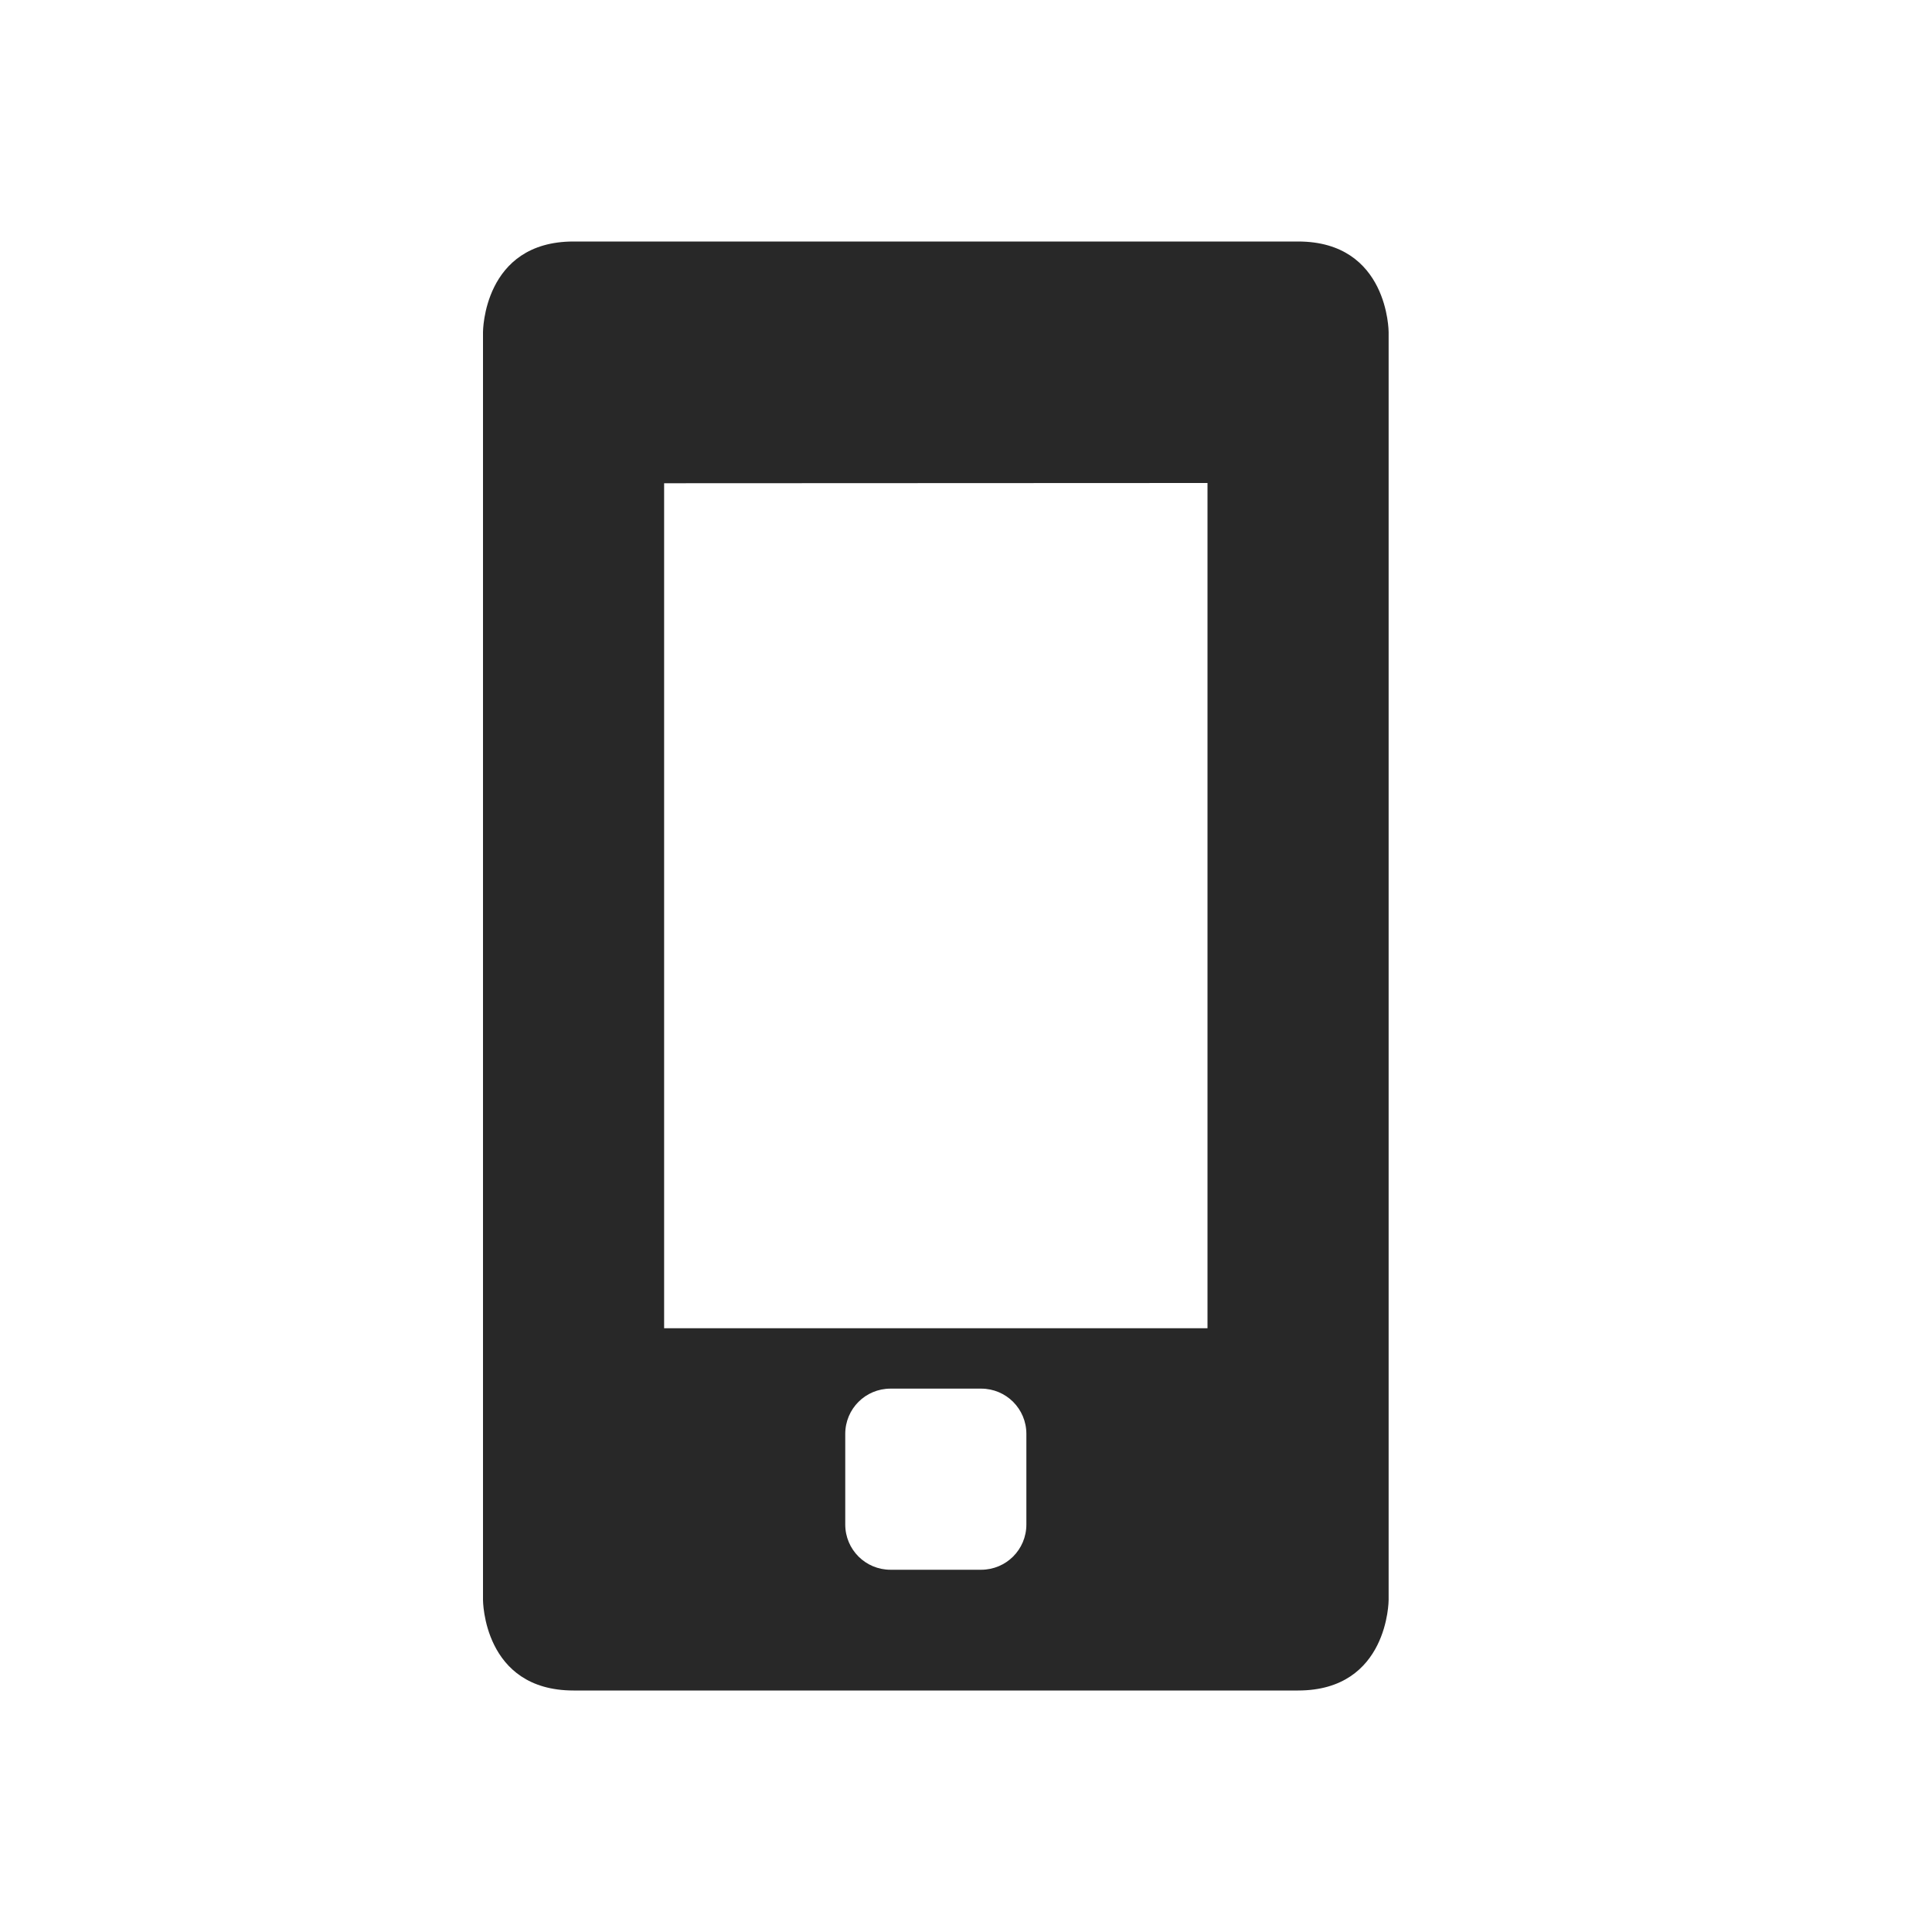 <svg xmlns="http://www.w3.org/2000/svg" width="32" height="32" version="1.1">
 <g id="22-22-kdeconnect" transform="translate(32,10)">
  <rect style="opacity:0.001" width="22" height="22" x="0" y="0" rx="0" ry="0"/>
  <path style="fill:#282828" transform="translate(-32,-10)" d="m 39,13 c -1,0 -1,1 -1,1 v 14 c 0,0 0,1 1,1 h 8 c 1,0 1,-1 1,-1 V 14 c 0,0 0,-1 -1,-1 z m 7,3 v 9 h -6 v -8.998 z m -3.5,10 h 0.5 0.5 c 0.277,0 0.5,0.223 0.5,0.5 V 27 27.5 C 44,27.777 43.777,28 43.5,28 H 43 42.5 C 42.223,28 42,27.777 42,27.5 V 27 26.5 C 42,26.223 42.223,26 42.5,26 Z"/>
 </g>
 <g id="kdeconnect">
  <rect style="opacity:0.001" width="32" height="32" x="0" y="0" rx="0" ry="0"/>
  <path style="fill:#282828" d="M 9.5 4 C 8 4 8 5.5 8 5.5 L 8 26.5 C 8 26.5 8 28 9.5 28 L 21.5 28 C 23 28 23 26.5 23 26.5 L 23 5.5 C 23 5.5 23 4 21.5 4 L 9.5 4 z M 20 8 L 20 22 L 11 22 L 11 8.004 L 20 8 z M 14.75 23 L 15.5 23 L 16.25 23 C 16.665 23 17 23.334 17 23.75 L 17 24.5 L 17 25.25 C 17 25.666 16.665 26 16.25 26 L 15.5 26 L 14.75 26 C 14.335 26 14 25.666 14 25.25 L 14 24.5 L 14 23.75 C 14 23.334 14.335 23 14.75 23 z"/>
 </g>
</svg>
